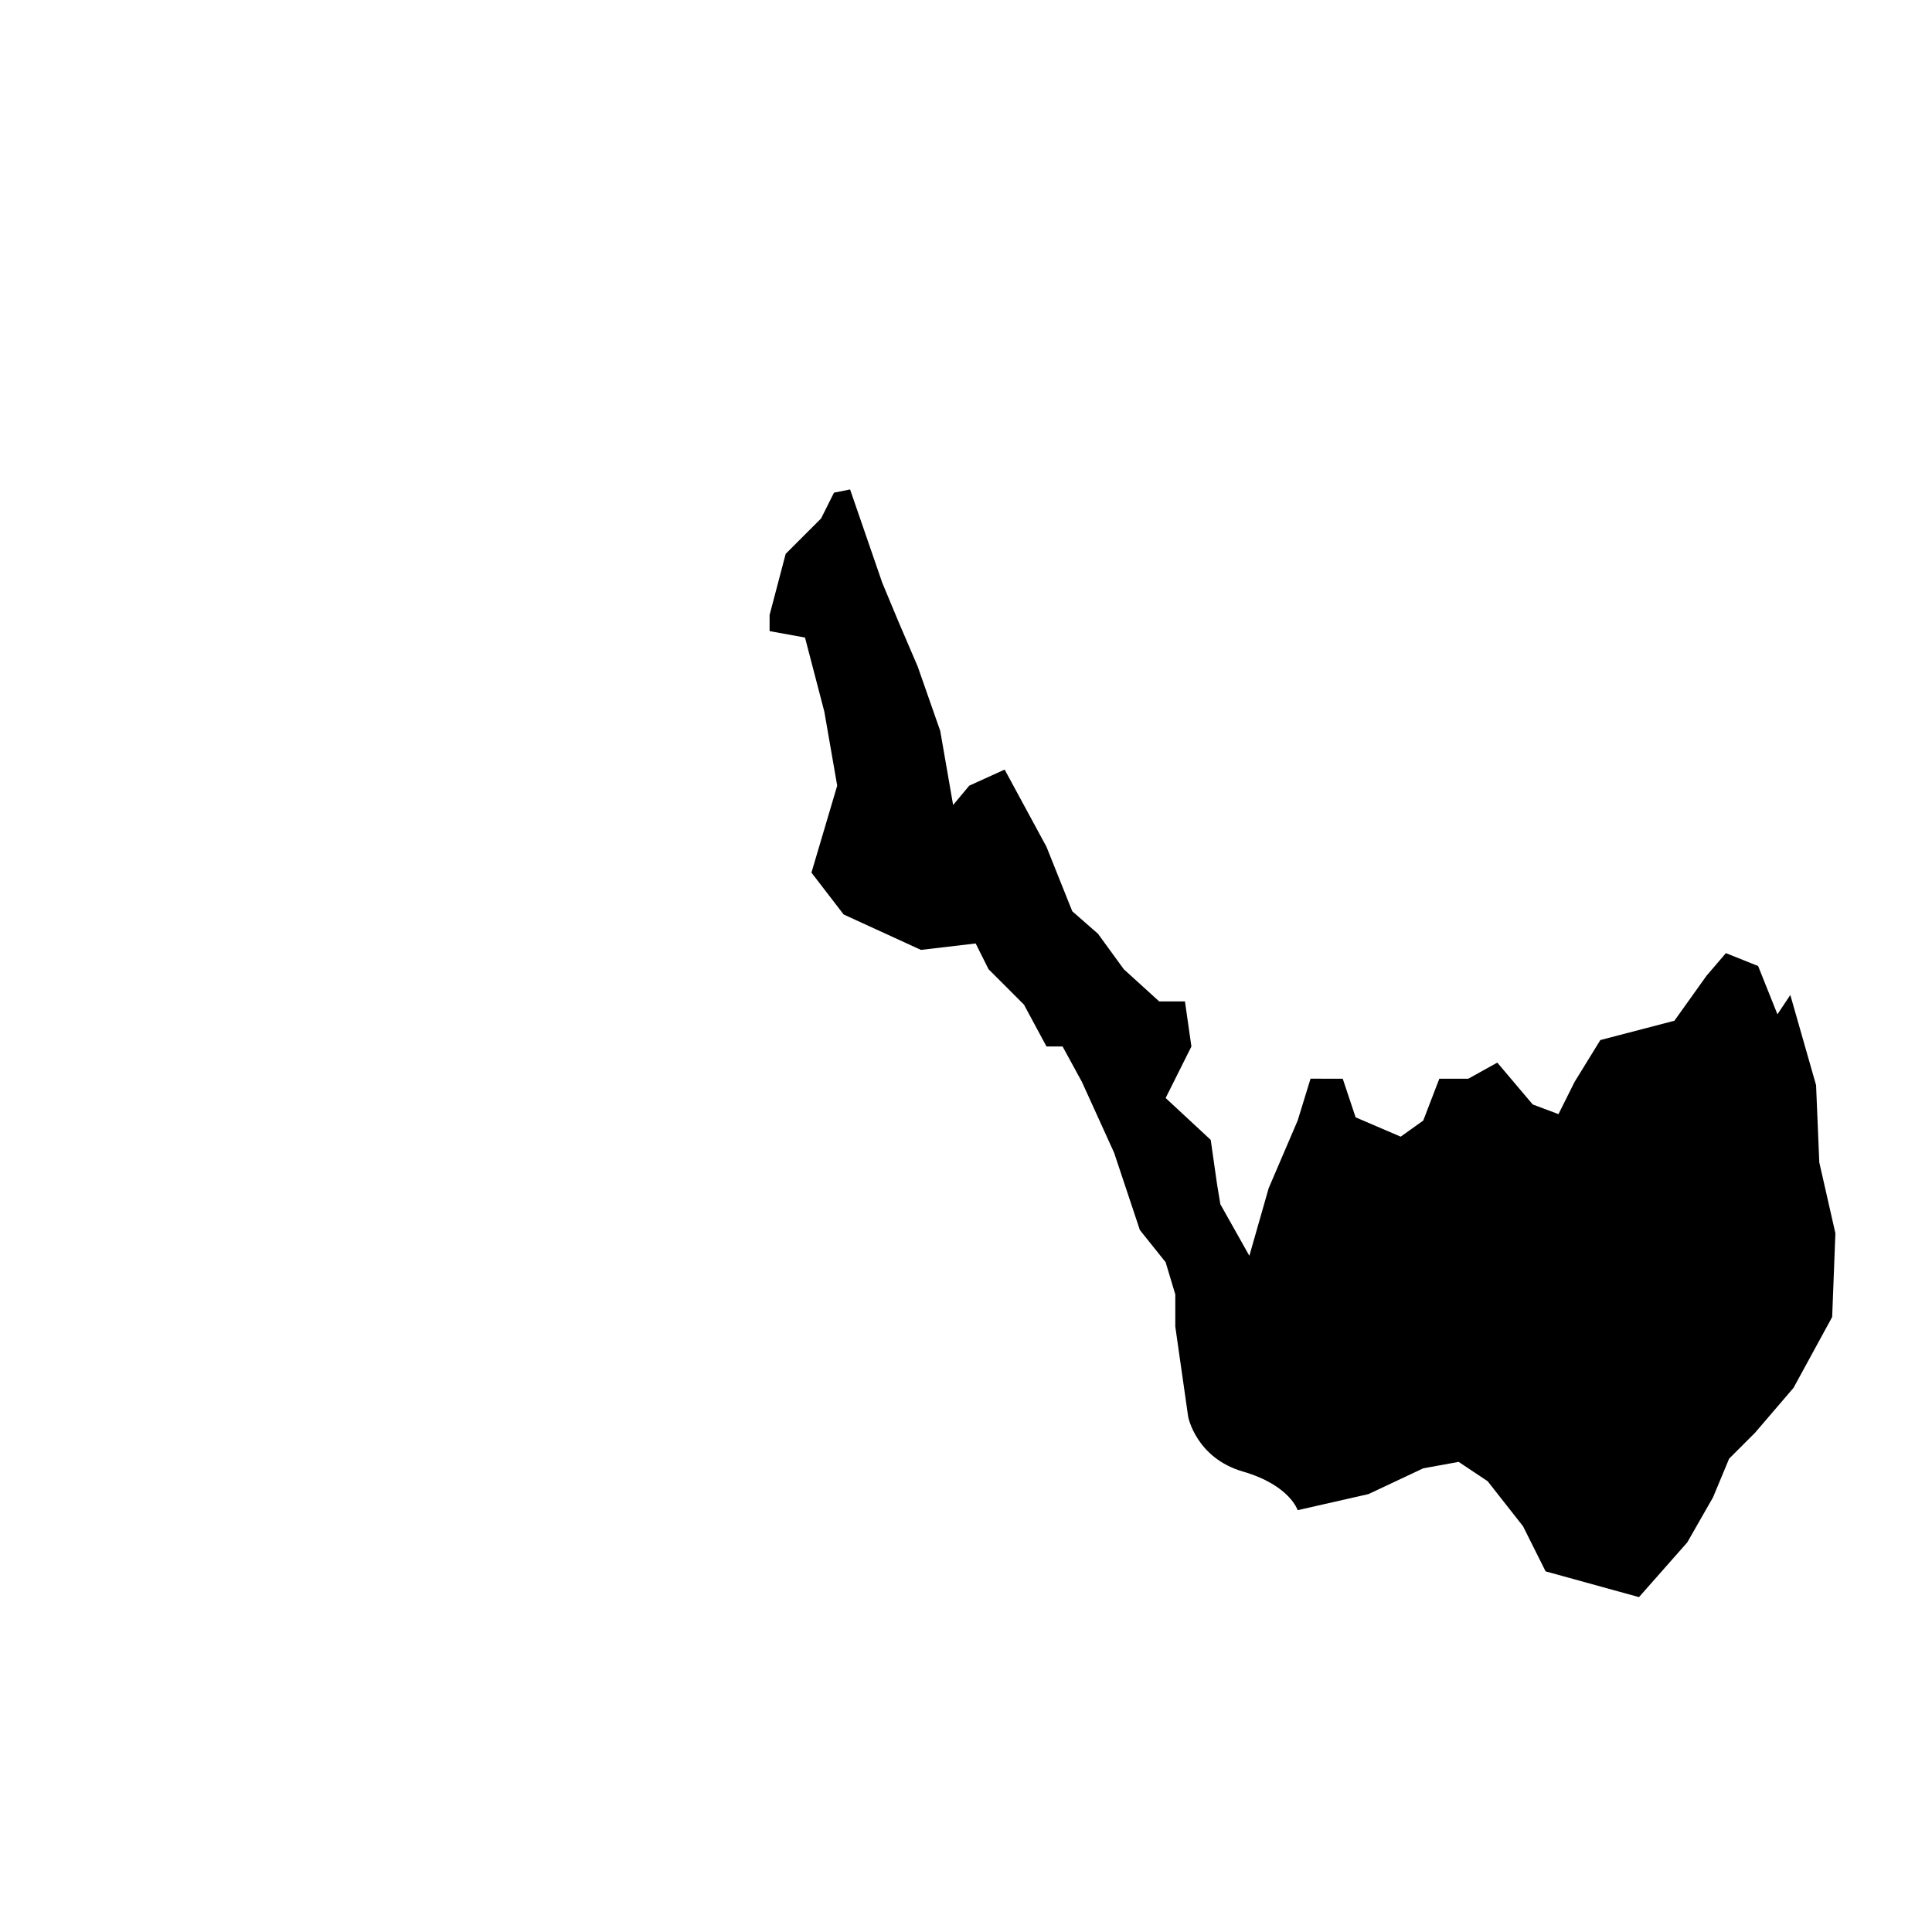 <svg xmlns="http://www.w3.org/2000/svg" width="600" height="600" viewBox="0 0 600 600">
  <defs>
    <style>
      .cls-1 {
        fill-rule: evenodd;
      }
    </style>
  </defs>
  <path class="cls-1" d="M303,293l4,8,11,11,7,13h5l6,11,10,22,8,24,8,10,3,10v10l4,28s2.434,12.77,17,17,17,12,17,12l22-5,17-8,11-2,9,6,11,14,7,14,29,8,15-17,8-14,5-12,8-8,12-14,12-22,1-26-5-22-1-24-8-28-4,6-6-15-10-4-6,7-10,14-23,6-8,13-5,10-8-3-11-13-9,5h-9l-5,13-7,5-14-6-4-12H407l-4,13-9,21-6,21-9-16-1-6-2-14-14-13,8-16-2-14h-8l-11-10-8-11-8-7-8-20-13-24-11,5-5,6-4-23-7-20-6-14-5-12-10-29-5,1-4,8-11,11-5,19v5l11,2,6,23,4,23-8,27,10,13,24,11Z"/>
</svg>
